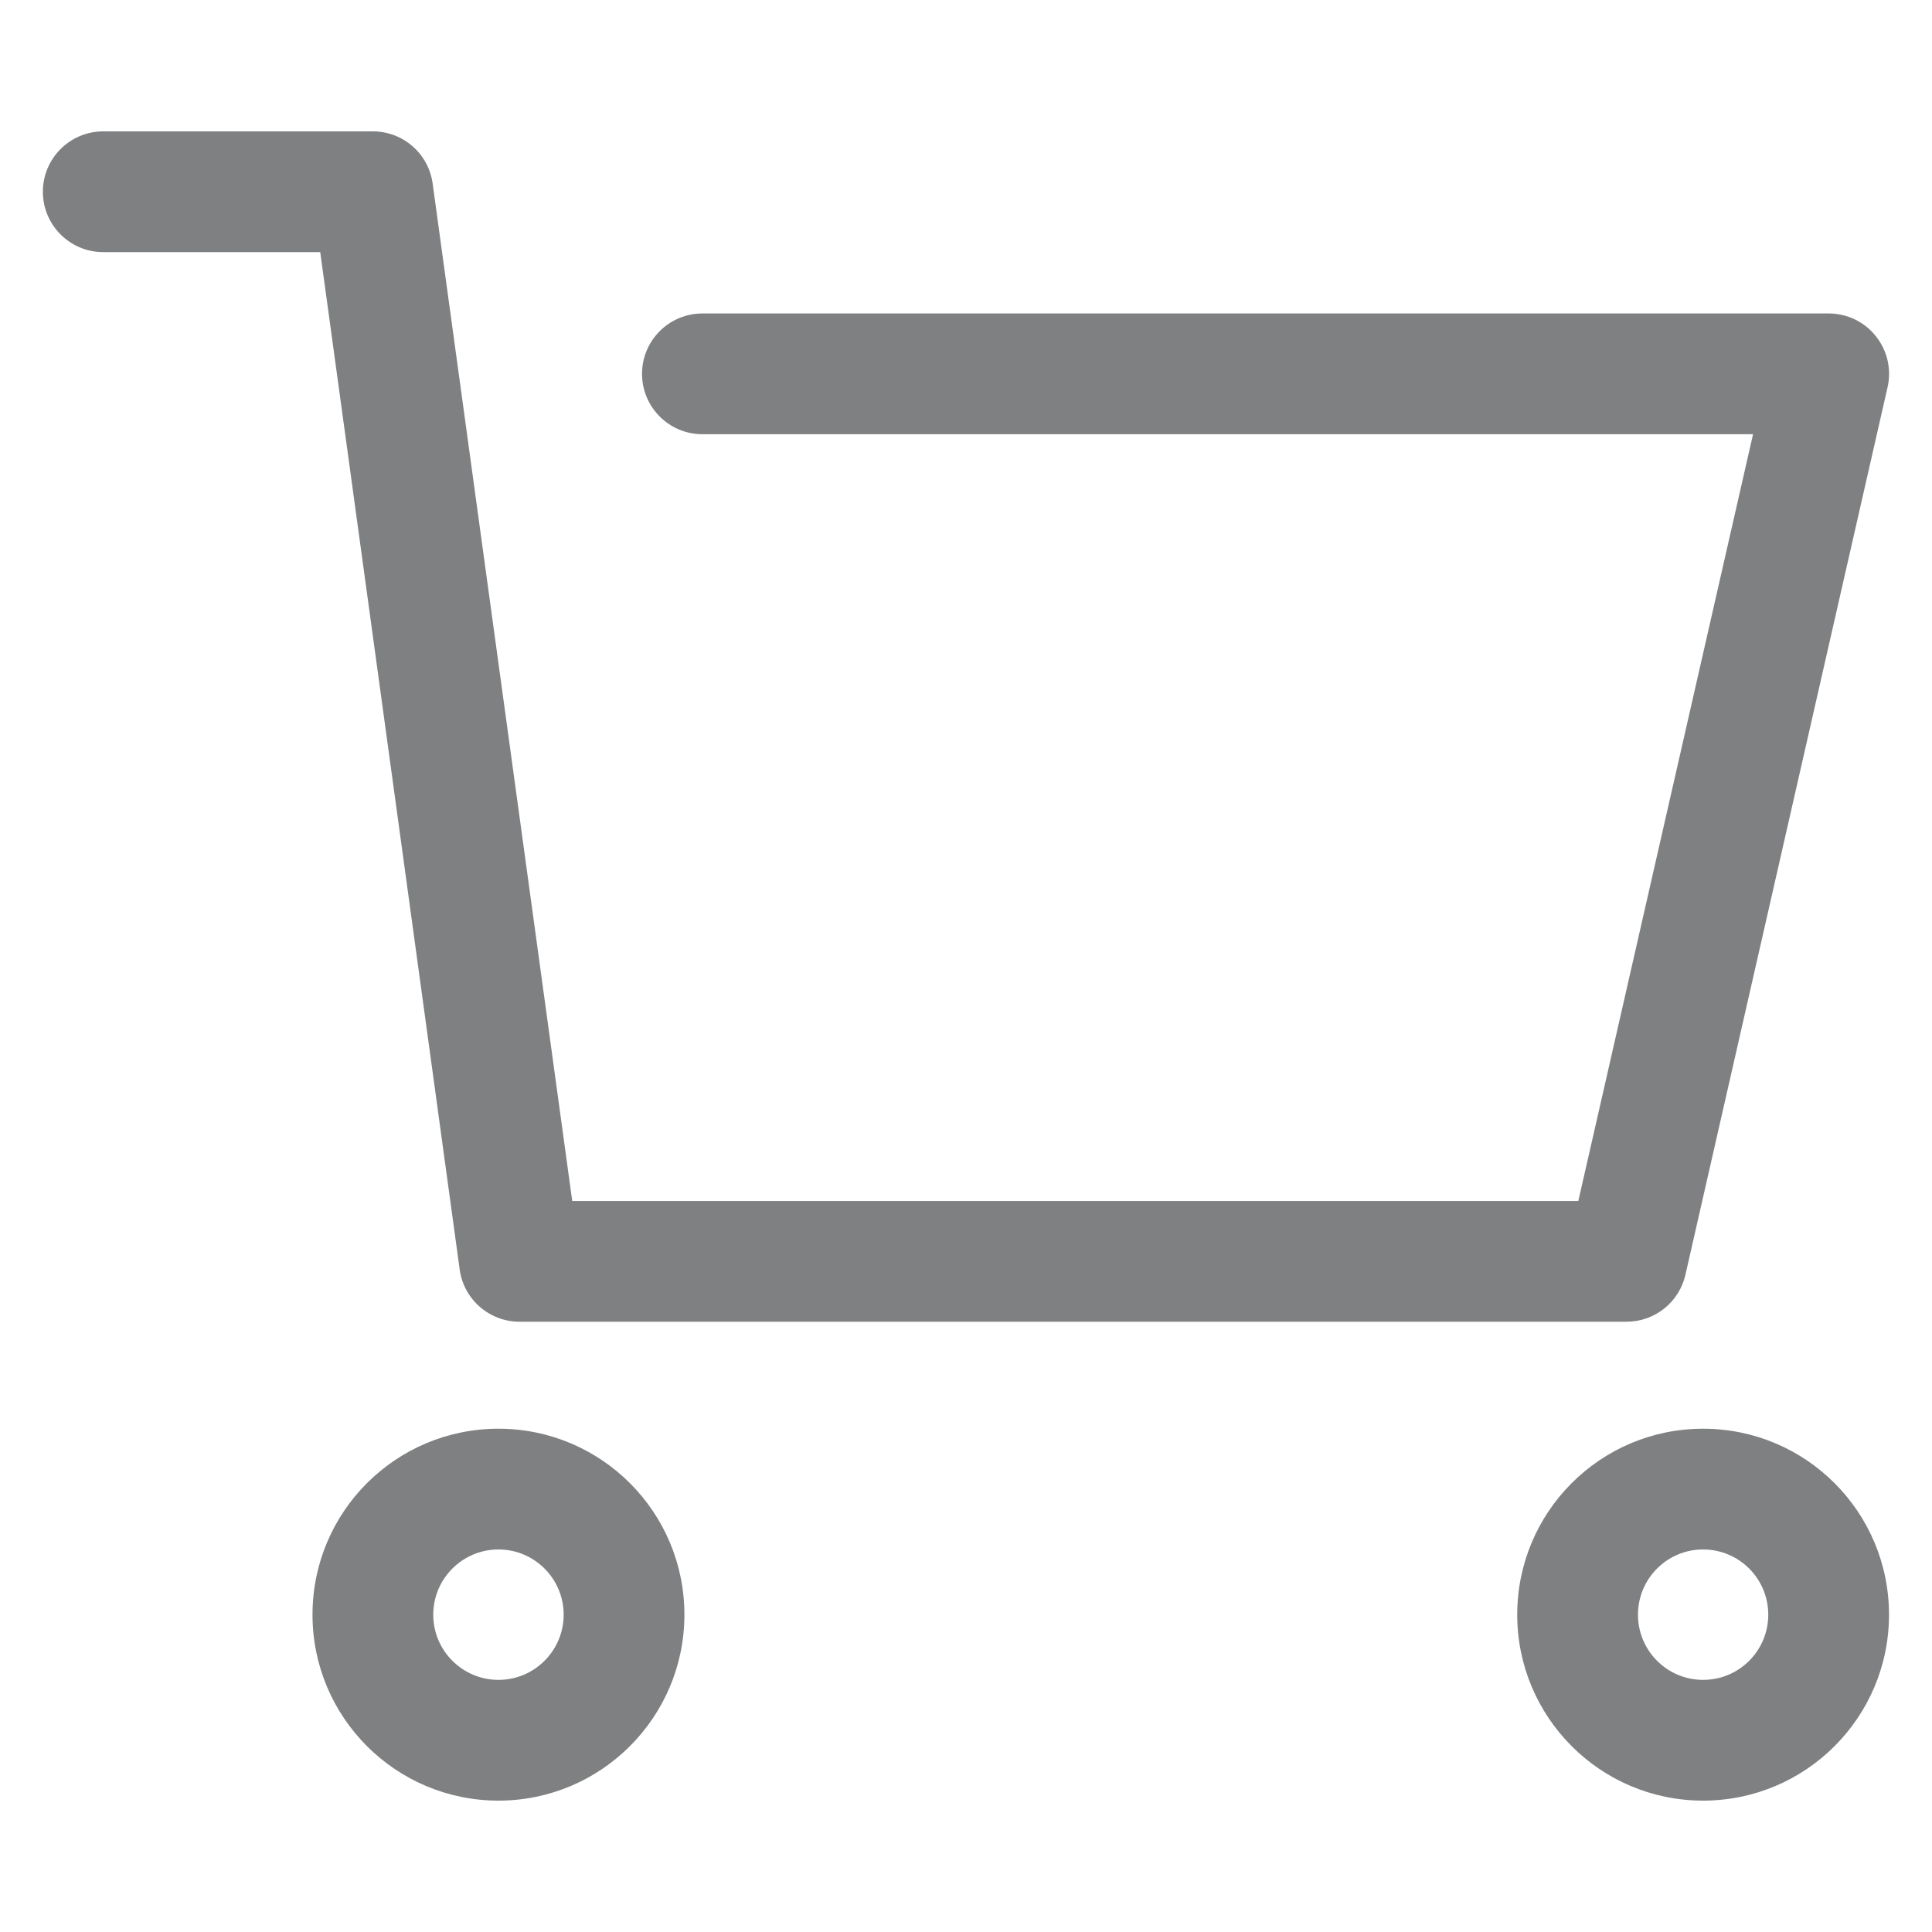 <svg width="16" height="16" viewBox="0 0 16 16" fill="none" xmlns="http://www.w3.org/2000/svg" xmlns:xlink="http://www.w3.org/1999/xlink">
	<desc>
			Created with Pixso.
	</desc>
	<path d="M13.071 9.946L4.739 9.946L3.583 1.52C3.549 1.272 3.338 1.088 3.088 1.088L0.855 1.088C0.579 1.088 0.355 1.312 0.355 1.588C0.355 1.864 0.579 2.088 0.855 2.088L2.652 2.088L3.807 10.514C3.841 10.762 4.053 10.946 4.303 10.946L13.47 10.946C13.704 10.946 13.906 10.785 13.958 10.557L15.632 3.207C15.703 2.894 15.465 2.596 15.144 2.596L5.817 2.596C5.541 2.596 5.317 2.82 5.317 3.096C5.317 3.372 5.541 3.596 5.817 3.596L14.518 3.596L13.071 9.946ZM5.668 13.372C5.668 14.222 4.978 14.912 4.128 14.912C3.277 14.912 2.588 14.222 2.588 13.372C2.588 12.521 3.277 11.832 4.128 11.832C4.978 11.832 5.668 12.521 5.668 13.372ZM3.588 13.372C3.588 13.67 3.83 13.912 4.128 13.912C4.426 13.912 4.668 13.67 4.668 13.372C4.668 13.074 4.426 12.832 4.128 12.832C3.83 12.832 3.588 13.074 3.588 13.372ZM15.644 13.372C15.644 14.222 14.955 14.912 14.104 14.912C13.254 14.912 12.565 14.222 12.565 13.372C12.565 12.521 13.254 11.832 14.104 11.832C14.955 11.832 15.644 12.521 15.644 13.372ZM13.565 13.372C13.565 13.67 13.806 13.912 14.104 13.912C14.403 13.912 14.644 13.67 14.644 13.372C14.644 13.074 14.403 12.832 14.104 12.832C13.806 12.832 13.565 13.074 13.565 13.372Z" fill-rule="evenodd" fill="#7F8081" fill-opacity="1"/>
	<defs/>
</svg>
